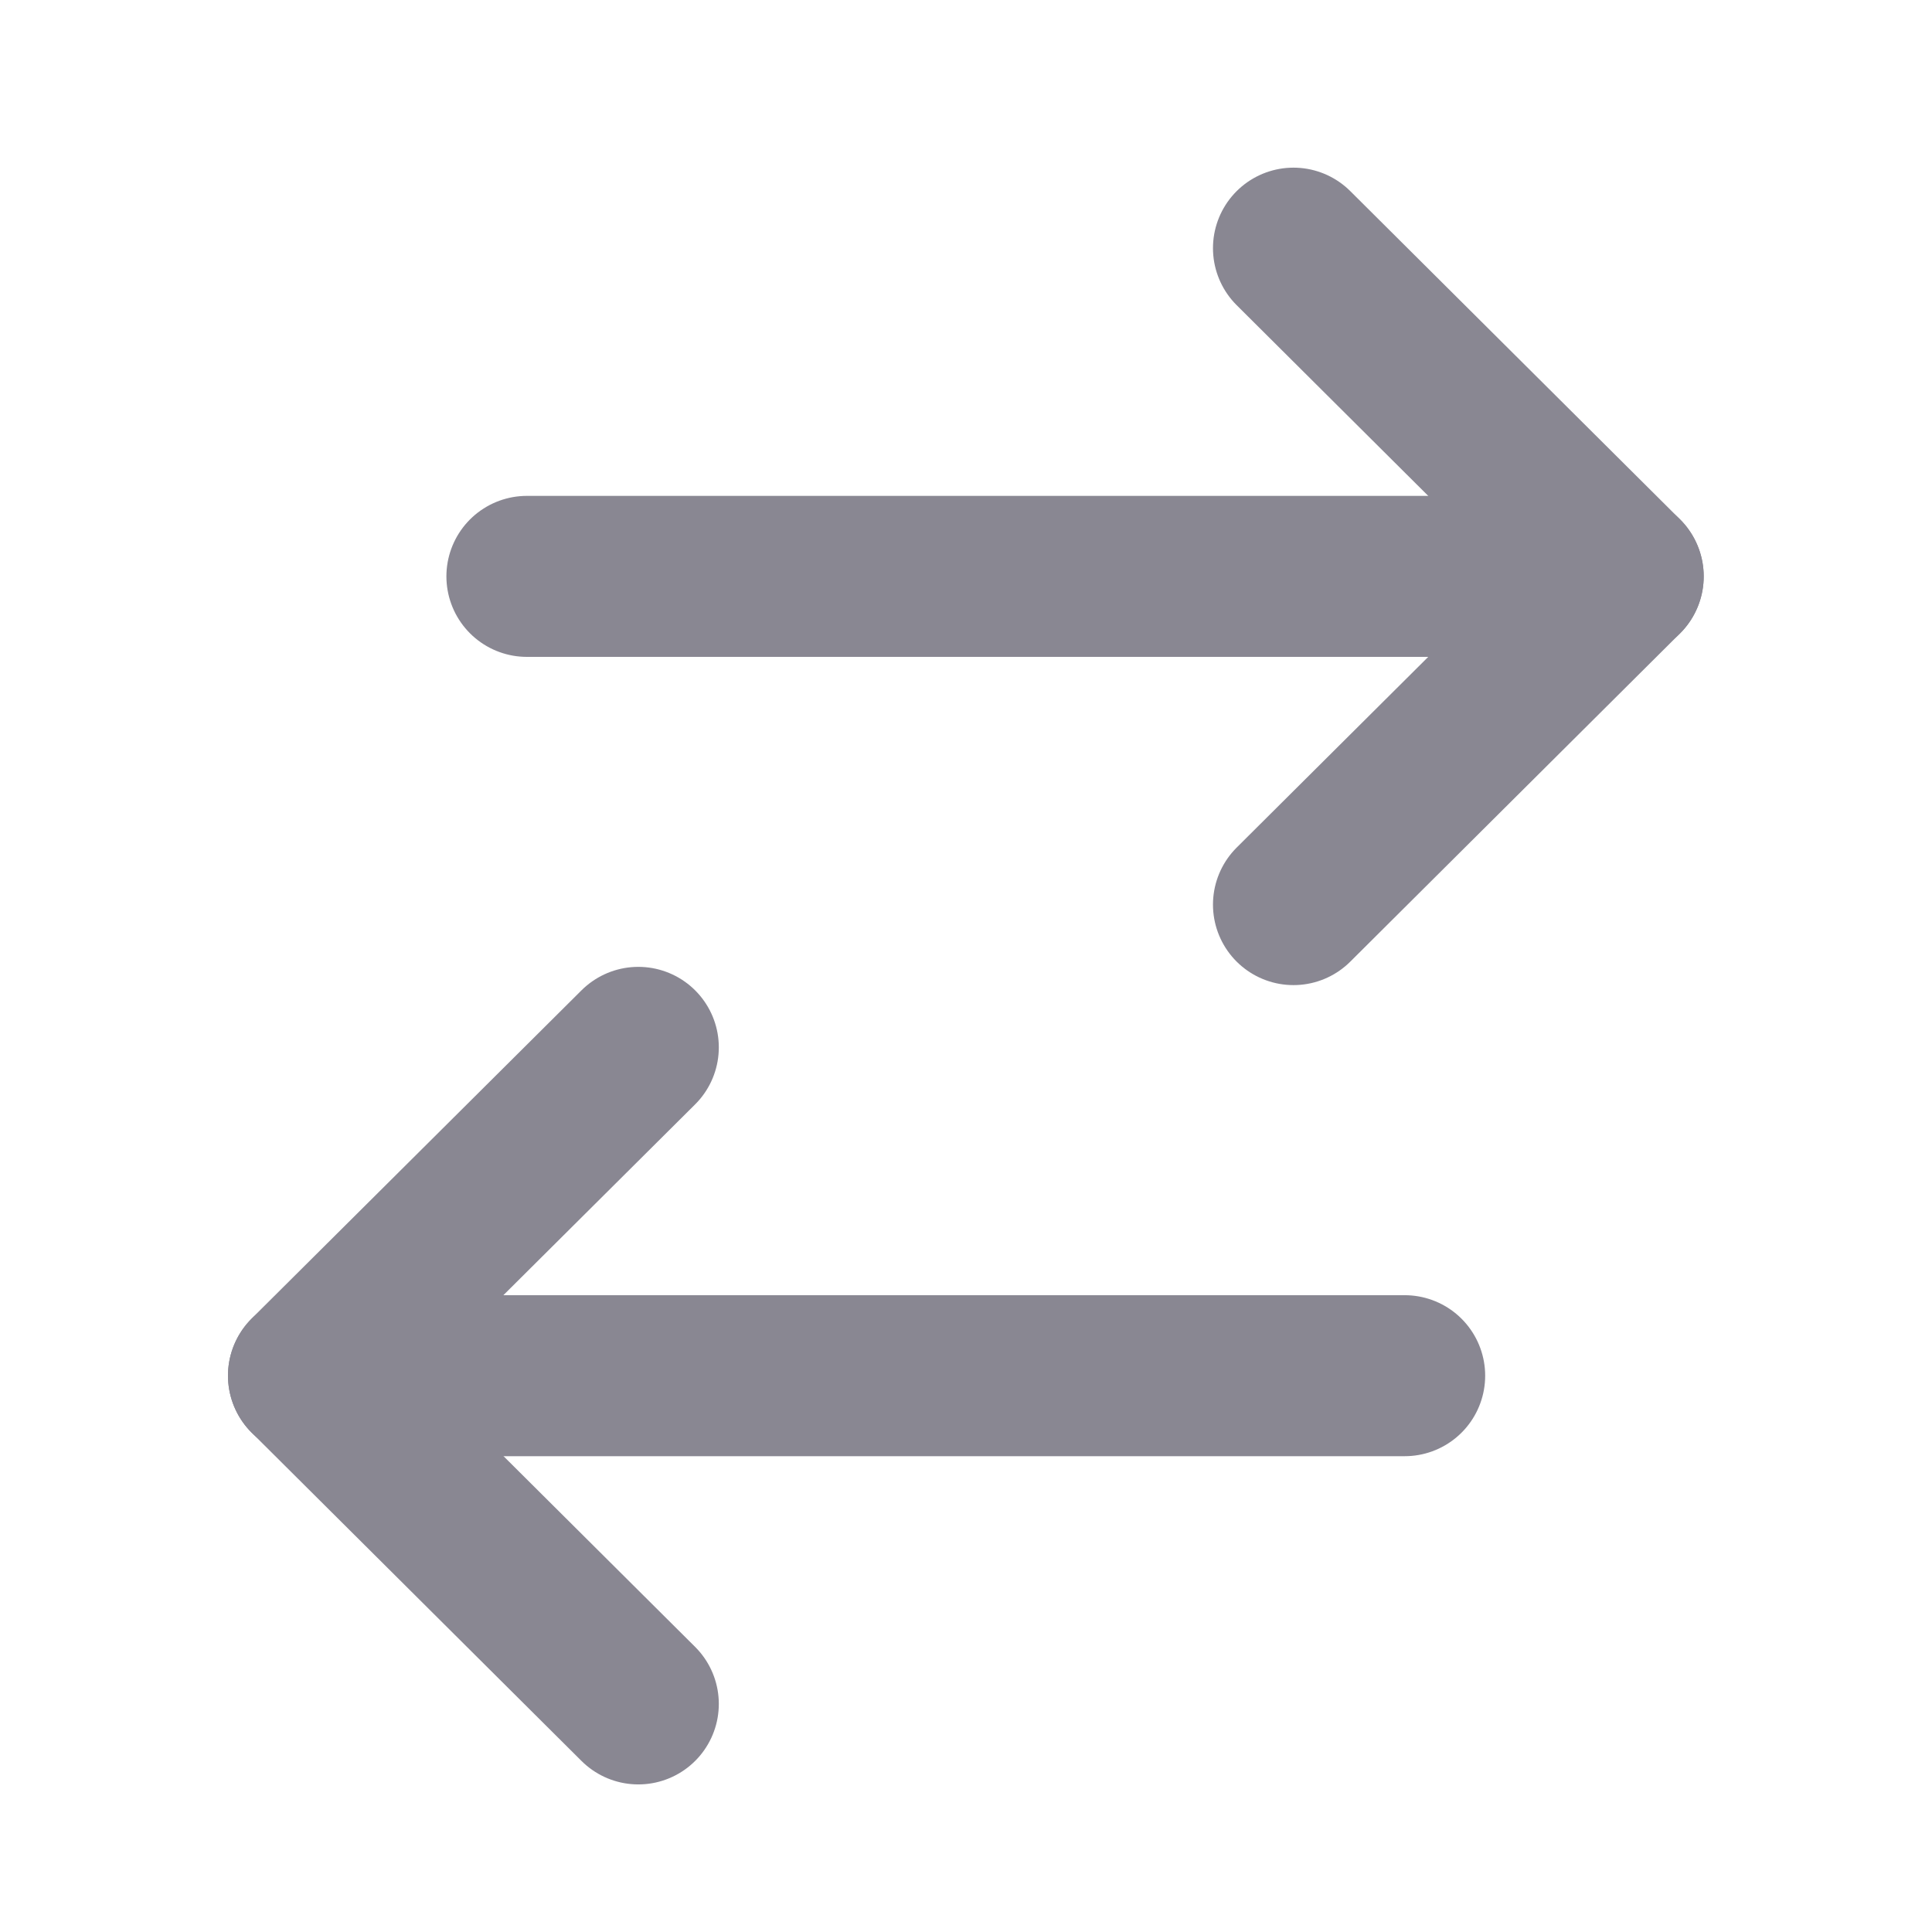 <svg width="18" height="18" viewBox="0 0 18 18" fill="none" xmlns="http://www.w3.org/2000/svg">
<g id="Iconly/Light/Swap" opacity="0.5">
<g id="Swap">
<path id="Stroke 1" d="M15.123 5.37L4.909 5.37" stroke="#130F26" stroke-width="1.5" stroke-linecap="round" stroke-linejoin="round"/>
<path id="Stroke 3" d="M12.051 2.312L15.123 5.37L12.051 8.428" stroke="#130F26" stroke-width="1.5" stroke-linecap="round" stroke-linejoin="round"/>
<path id="Stroke 5" d="M2.874 12.817H13.087" stroke="#130F26" stroke-width="1.5" stroke-linecap="round" stroke-linejoin="round"/>
<path id="Stroke 7" d="M5.947 15.875L2.874 12.816L5.947 9.758" stroke="#130F26" stroke-width="1.5" stroke-linecap="round" stroke-linejoin="round"/>
</g>
</g>
</svg>
